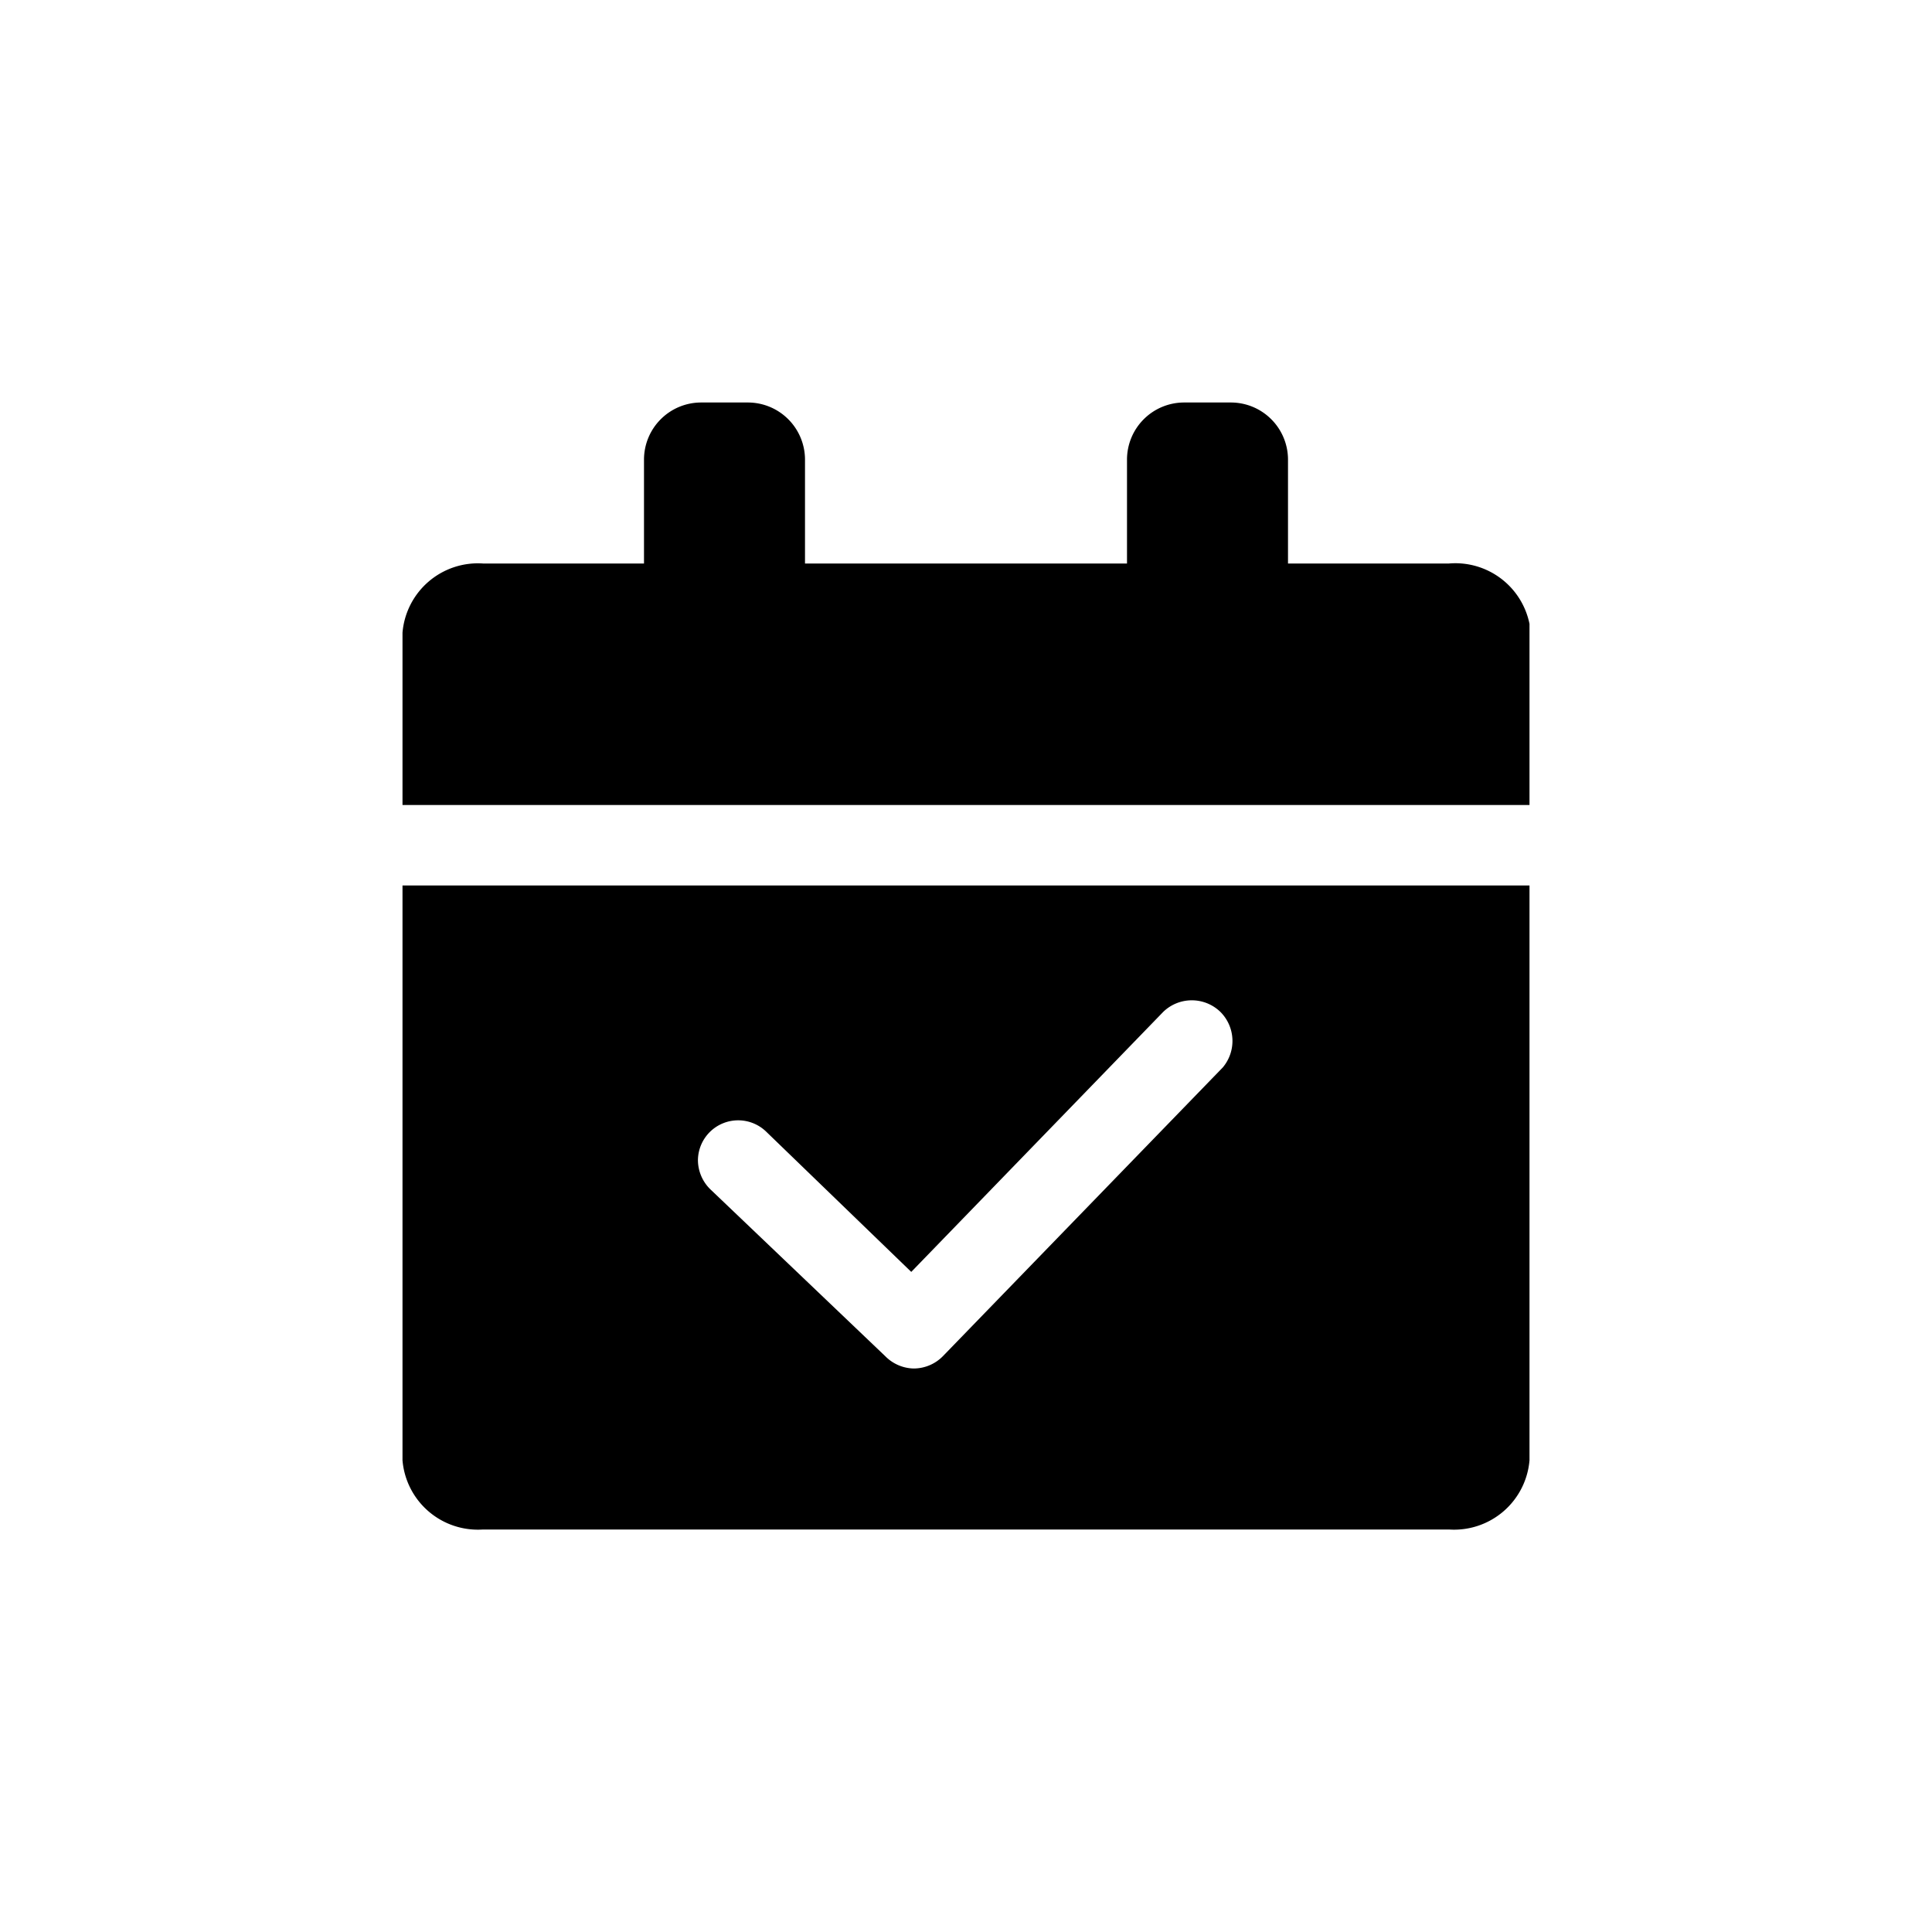 <svg width="200" height="200" class="caidan_tongyidaiban_svg__icon" viewBox="0 0 1024 1024" xmlns="http://www.w3.org/2000/svg">
  <path d="M810.667 469.333v304.64A40.107 40.107 0 0 1 768 810.667H256a40.107 40.107 0 0 1-42.667-36.694v-304.64h597.334zm-163.84 66.987a21.76 21.76 0 0 0-30.294 0L482.987 674.133l-76.8-74.24a21.333 21.333 0 0 0-36.267 14.934 21.76 21.76 0 0 0 6.4 15.36l93.013 88.746a21.76 21.76 0 0 0 14.934 6.4 21.76 21.76 0 0 0 15.36-6.4l148.48-153.173a21.76 21.76 0 0 0-1.28-29.44zM396.373 213.333a30.293 30.293 0 0 1 30.294 30.294v55.04h170.666v-55.04a30.293 30.293 0 0 1 30.294-30.294h24.746a30.293 30.293 0 0 1 30.294 30.294v55.04H768a40.107 40.107 0 0 1 42.667 32v96H213.333V335.36A40.107 40.107 0 0 1 256 298.667h85.333v-55.04a30.293 30.293 0 0 1 30.294-30.294h24.746z"/>
</svg>
